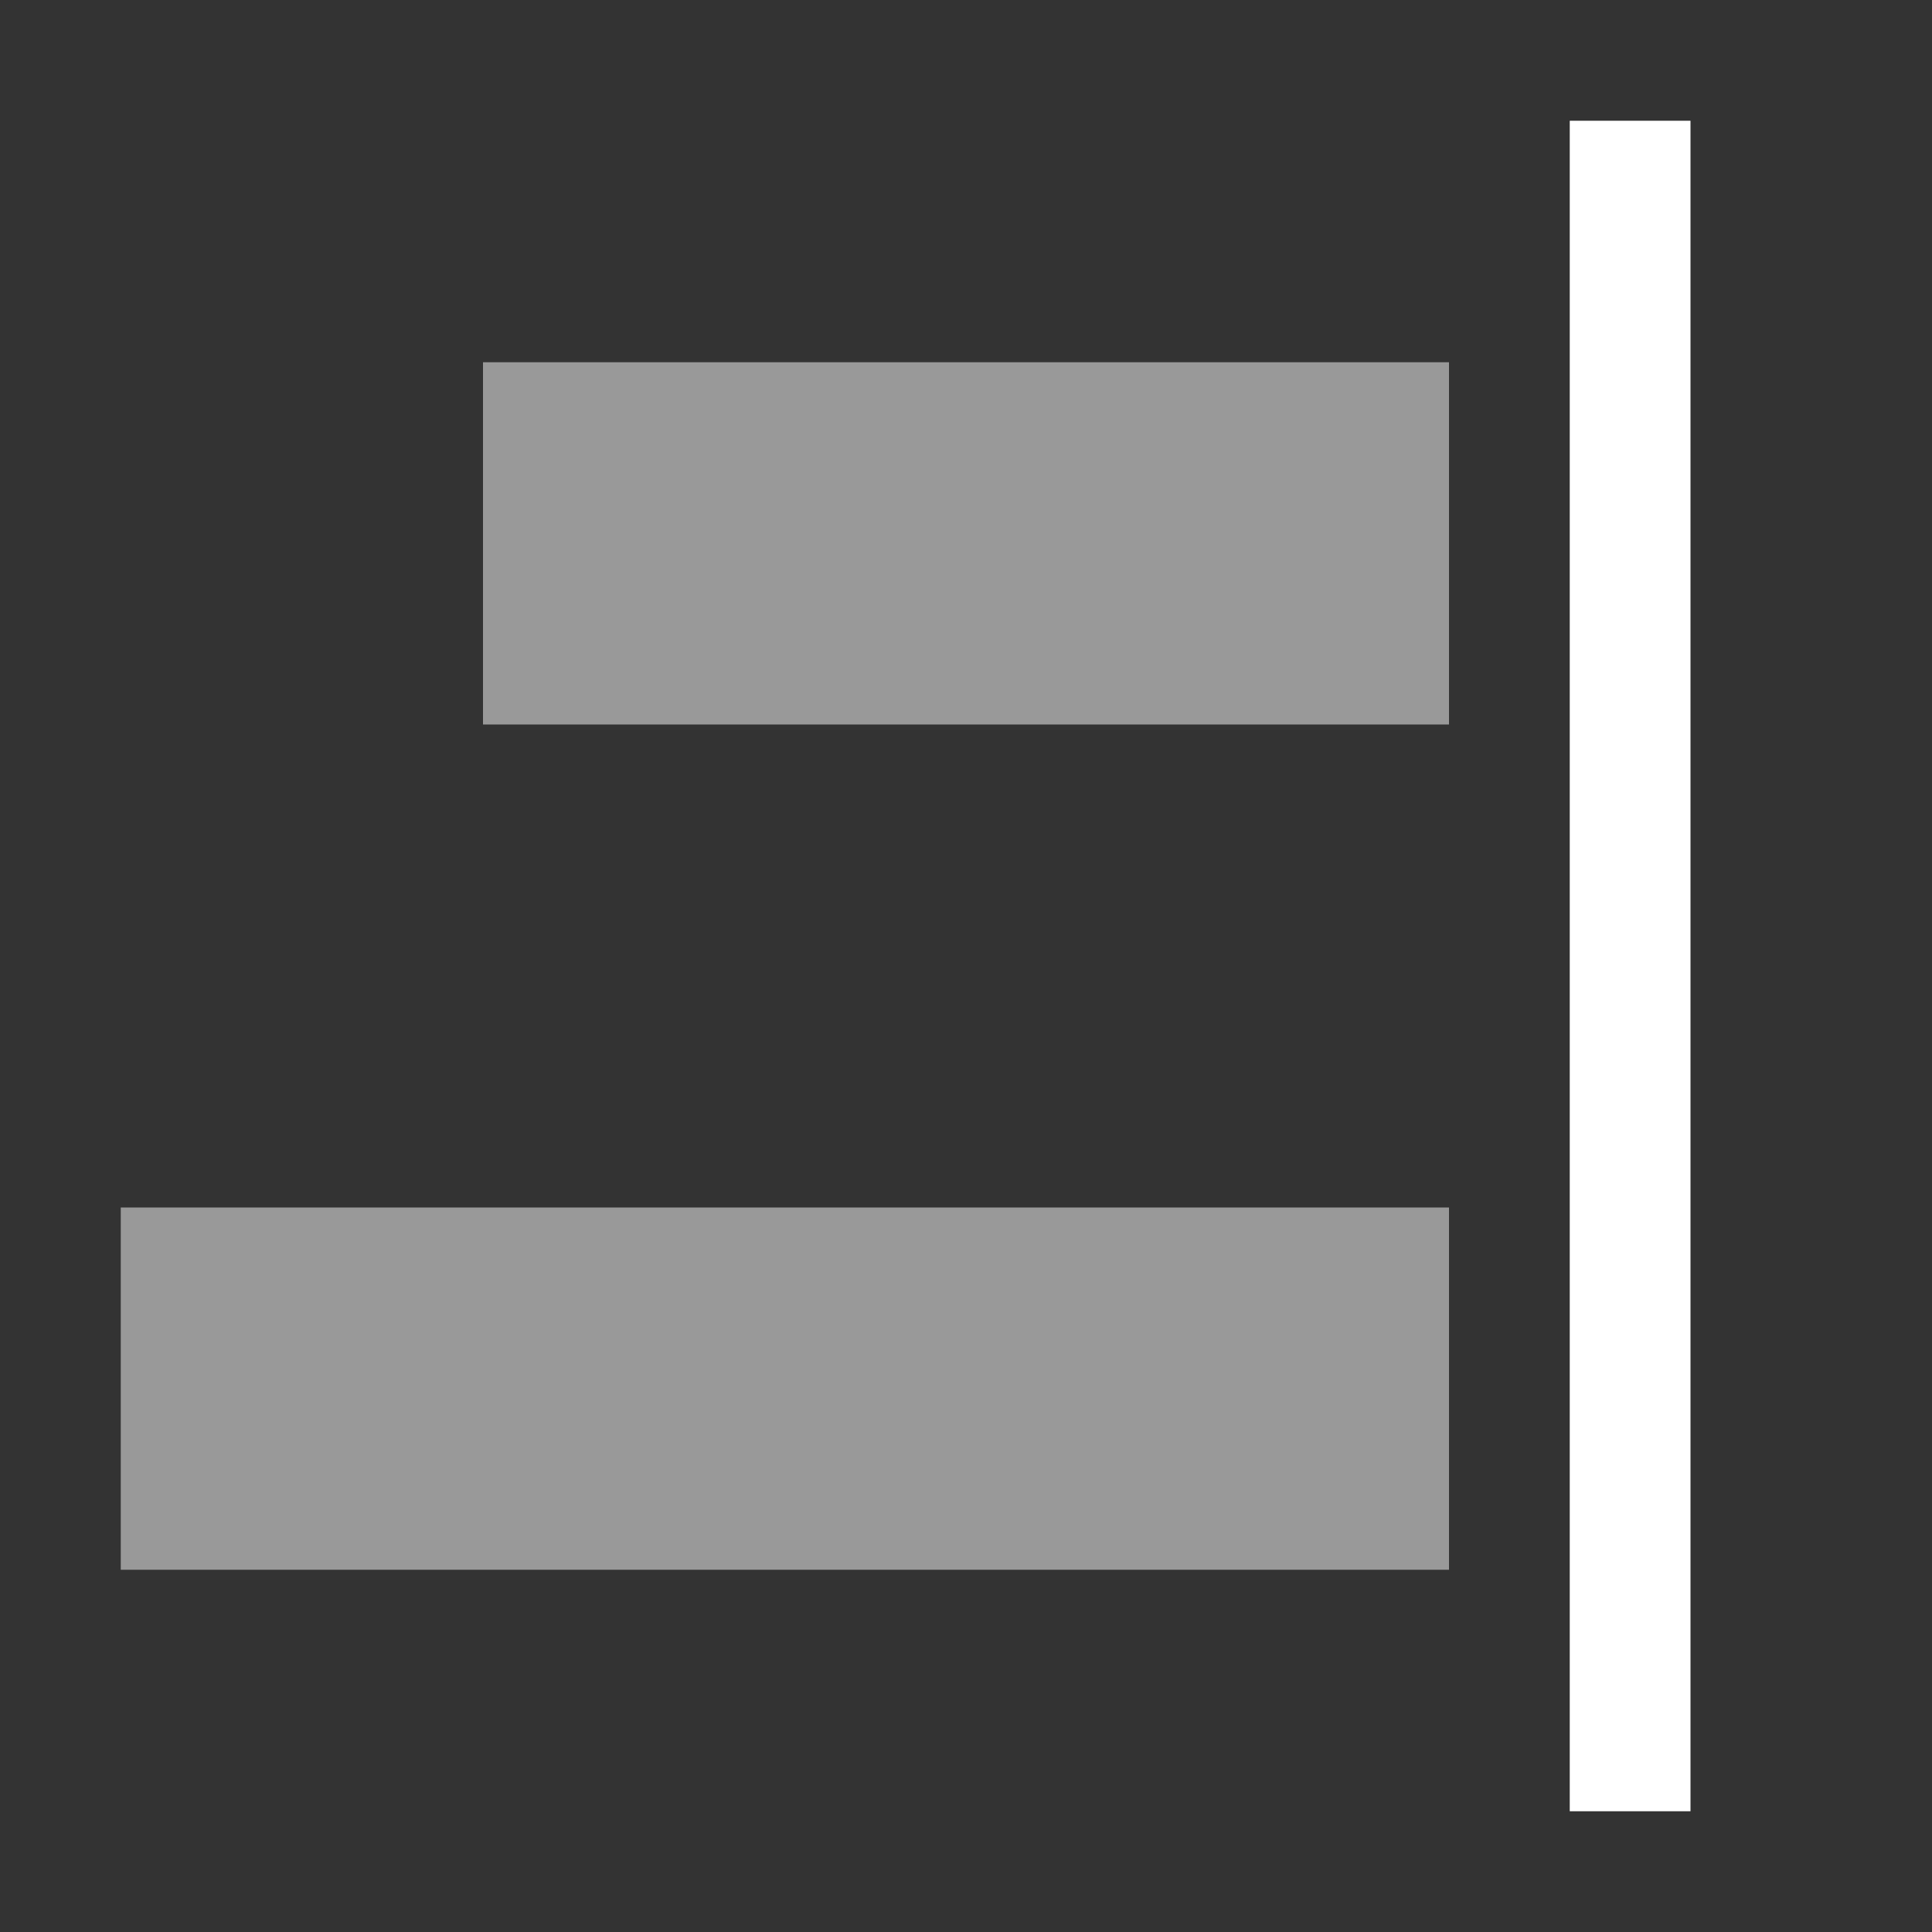 <svg width="16" height="16" viewBox="0 0 16 16" fill="none" xmlns="http://www.w3.org/2000/svg">
<rect x="0" y="0" width="16" height="16" fill="#333333" stroke="none"/>
<path opacity="0.5" d="M4 6L12 6L12 3L4 3L4 6Z" fill="white"/>
<path opacity="0.5" d="M1 13L12 13L12 10L1 10L1 13Z" fill="white"/>
<path d="M13 15L14 15L14 1L13 1L13 15Z" fill="white"/>
</svg>
